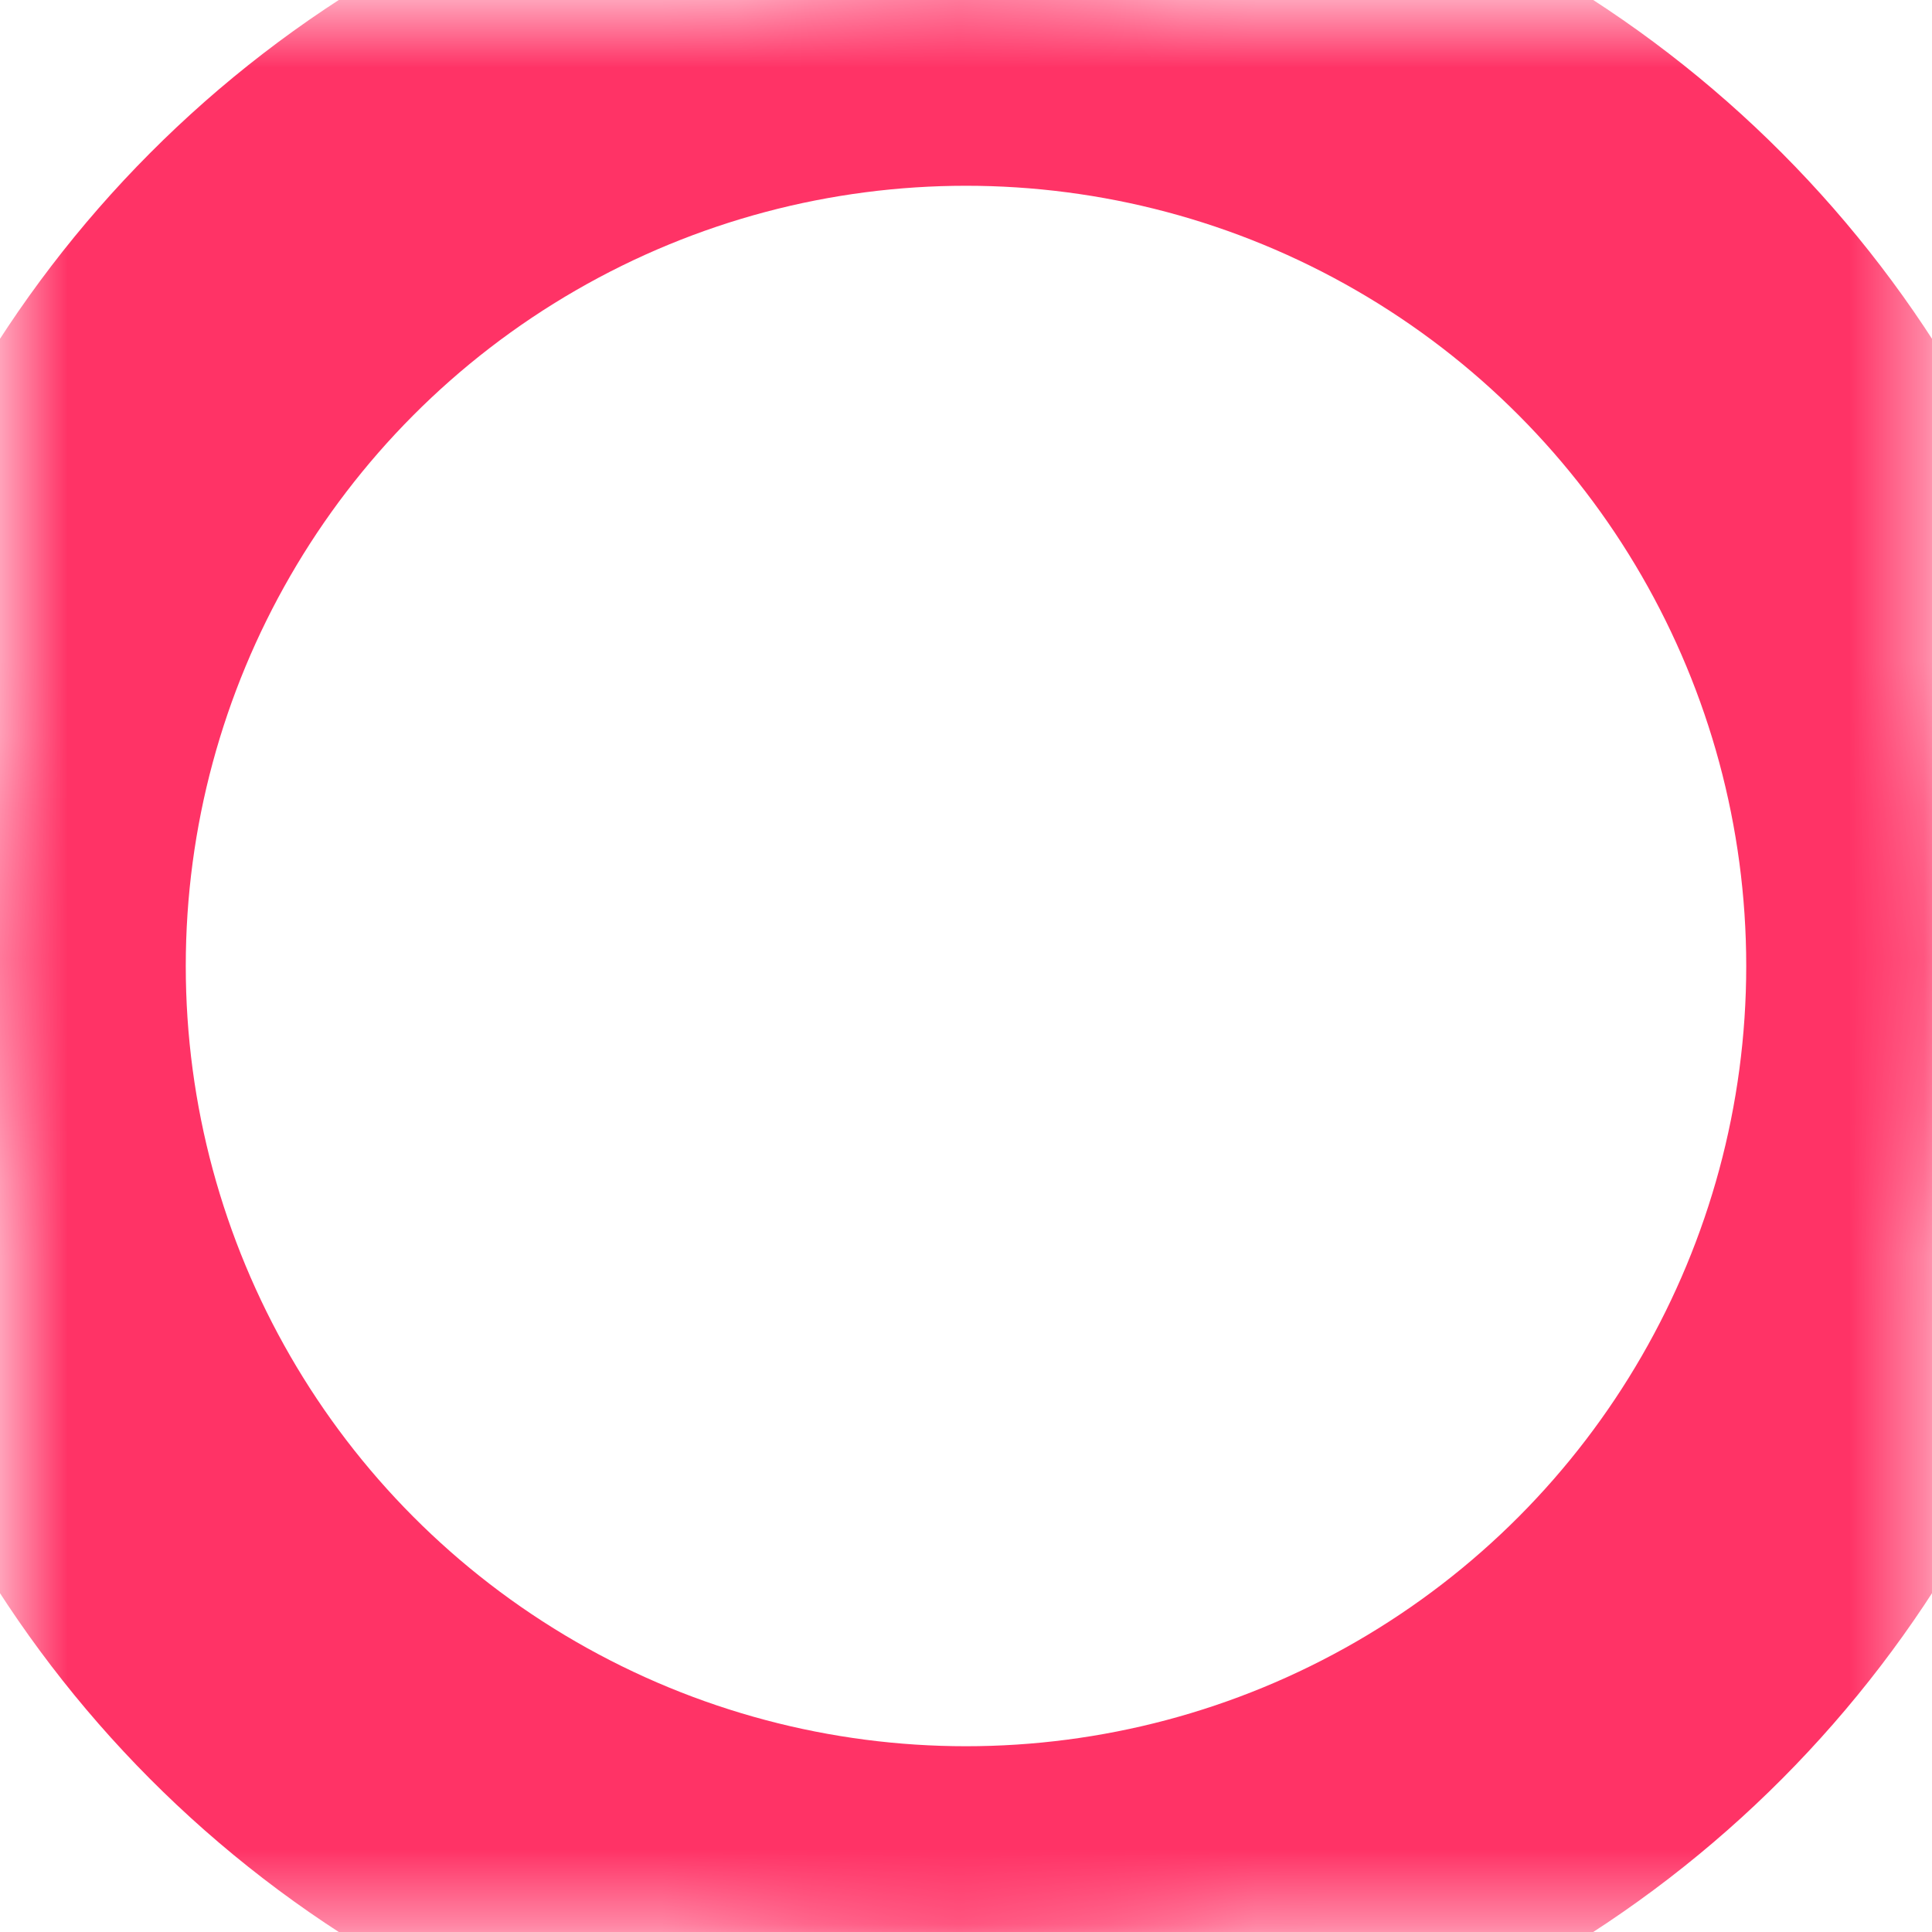 <?xml version='1.0' encoding='utf-8'?> <svg version='1.1' xmlns='http://www.w3.org/2000/svg' xmlns:xlink='http://www.w3.org/1999/xlink' height='26' width='26'> <defs> <ellipse id='taskicon-customer-ellipse-0' opacity='1' rx='13' ry='13' cx='13' cy='13'/> <mask id='mask-1' maskUnits='userSpaceOnUse' maskContentUnits='userSpaceOnUse'> <rect opacity='1' x='0' y='0' width='26' height='26' fill='black'/> <use xlink:href='#taskicon-customer-ellipse-0' fill='white'/> </mask> </defs> <g opacity='1'> <use xlink:href='#taskicon-customer-ellipse-0' fill='rgba(255,255,255,0)' fill-opacity='1'/> <use xlink:href='#taskicon-customer-ellipse-0' fill-opacity='0' stroke='rgb(255,51,102)' stroke-opacity='1' stroke-width='5' stroke-linecap='butt' stroke-linejoin='miter' mask='url(#mask-1)'/> </g> </svg>
